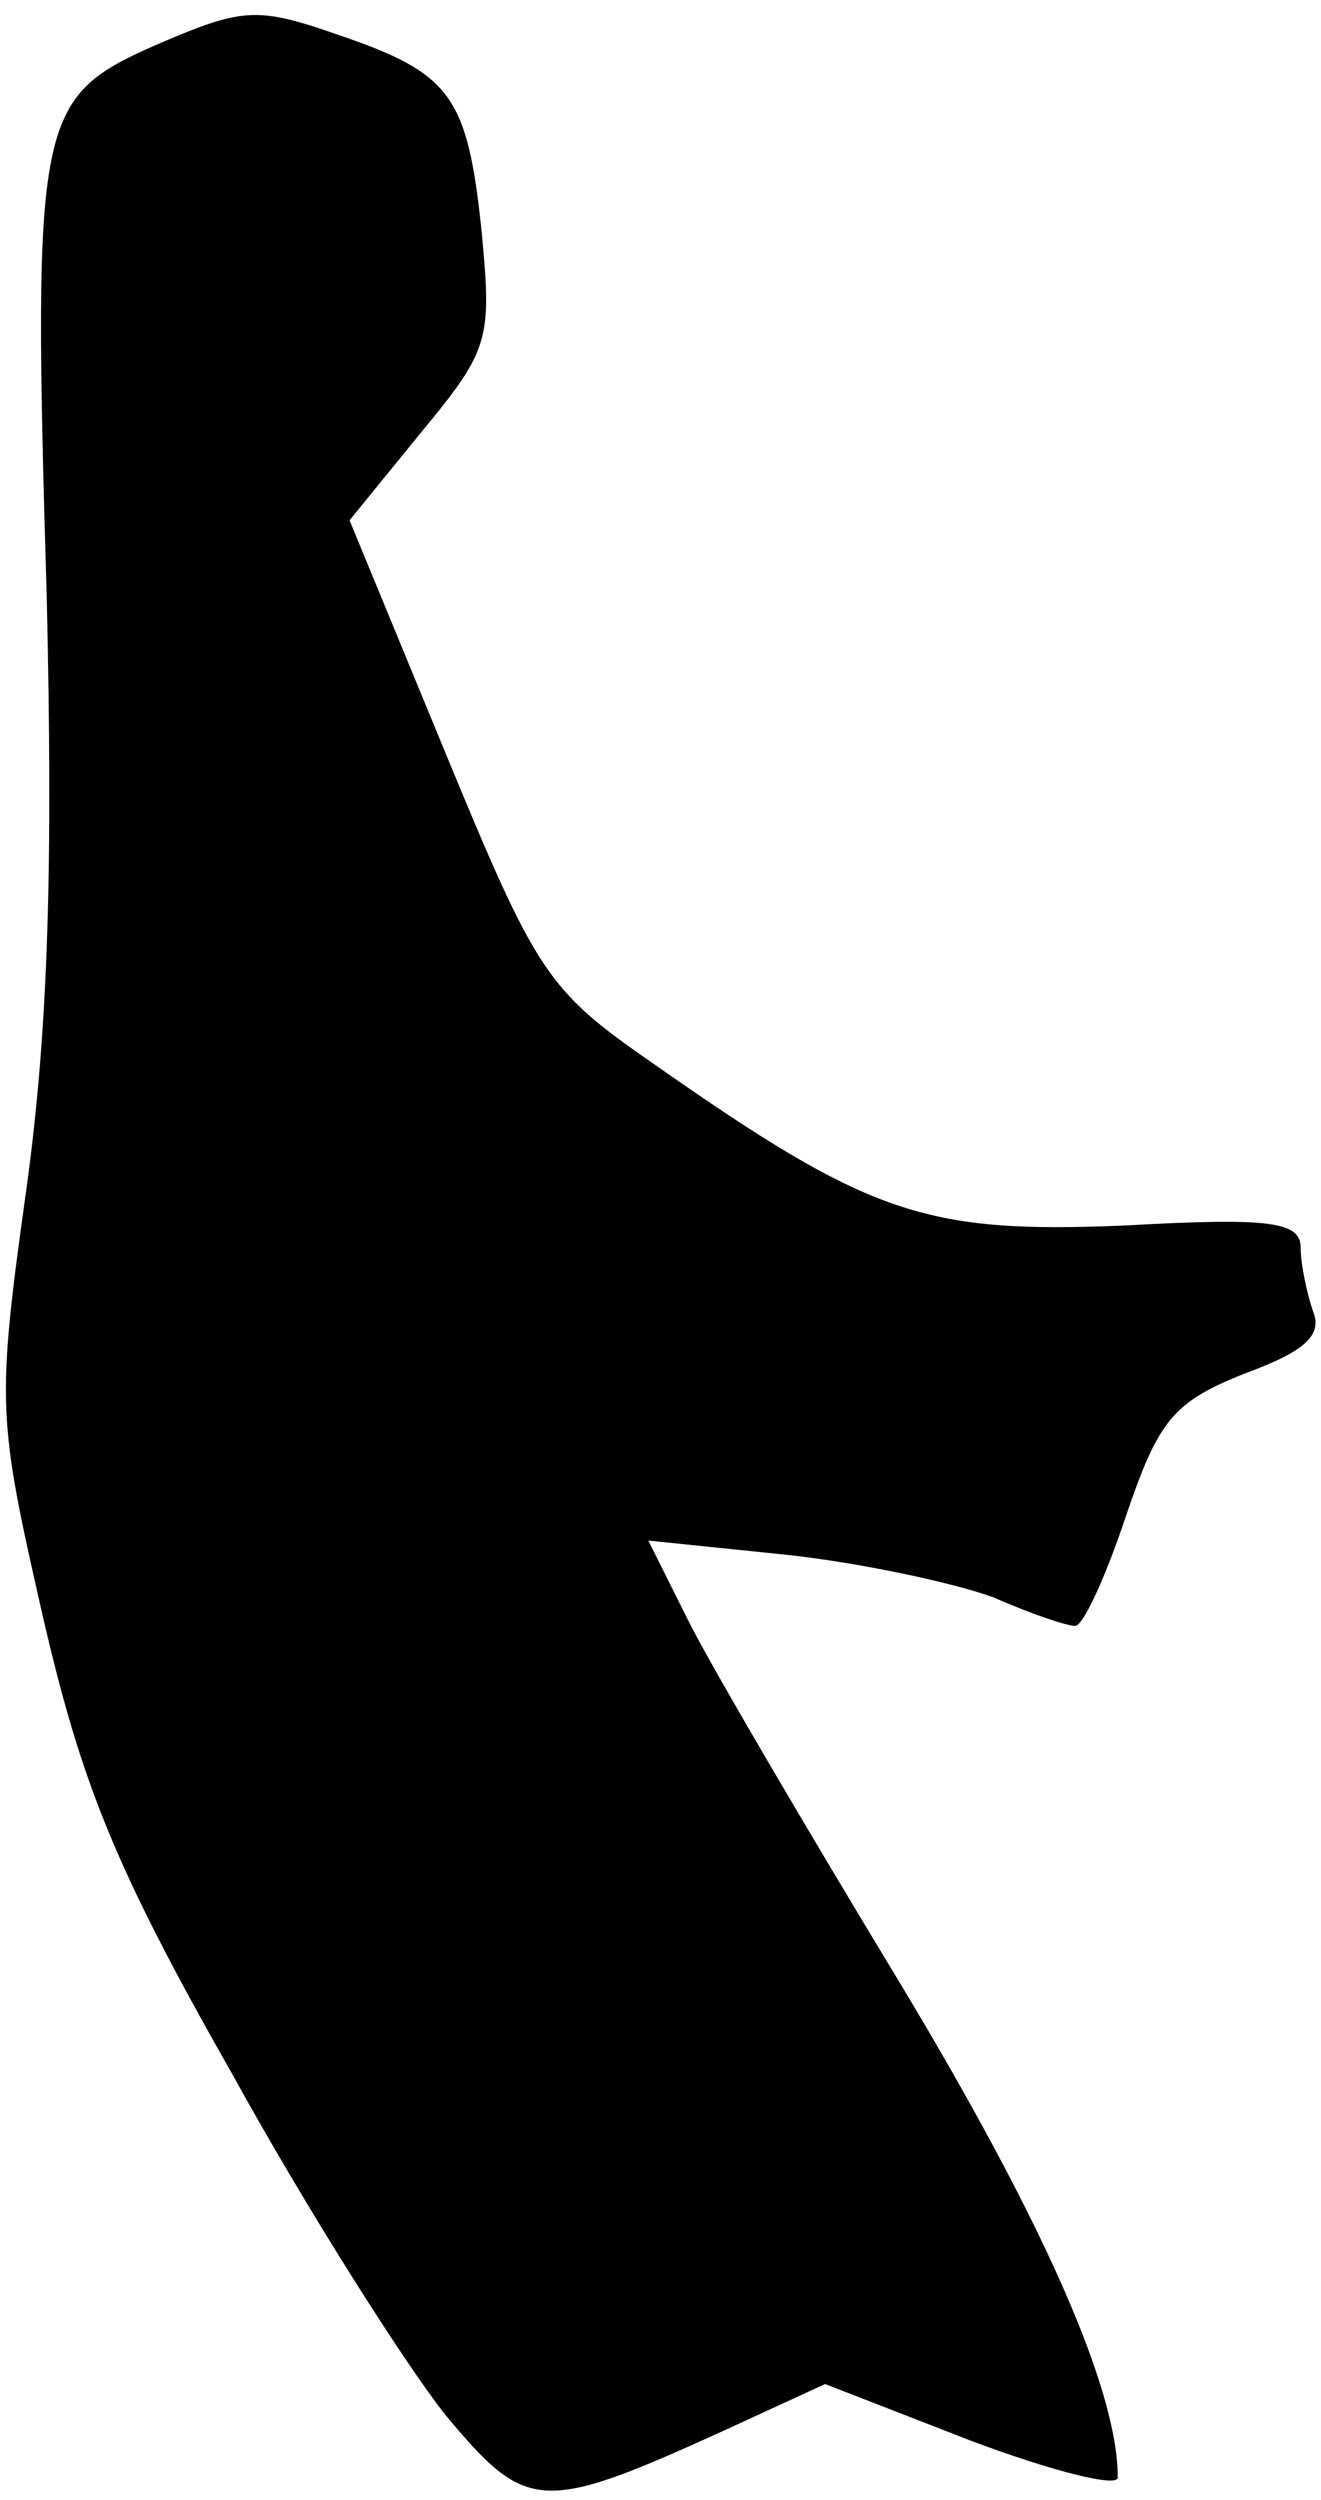 <?xml version="1.0" standalone="no"?>
<!DOCTYPE svg PUBLIC "-//W3C//DTD SVG 20010904//EN"
 "http://www.w3.org/TR/2001/REC-SVG-20010904/DTD/svg10.dtd">
<svg version="1.0" xmlns="http://www.w3.org/2000/svg"
 width="65pt" height="123pt" viewBox="0 0 65 123"
 preserveAspectRatio="xMidYMid meet">
<g transform="translate(0,123) scale(0.1,-0.1)"
fill="#000000" stroke="none">
<path fill="#000000" stroke="none" d="M77 1208 c-59 -26 -61 -35 -54 -272 3
-131 1 -211 -10 -291 -15 -107 -14 -113 8 -210 19 -82 35 -123 93 -225 38 -69
86 -144 105 -168 40 -48 47 -49 137 -8 l50 23 72 -28 c40 -15 72 -23 72 -18 0
43 -36 125 -107 243 -46 76 -93 156 -104 178 l-20 40 68 -7 c37 -4 83 -14 102
-21 18 -8 36 -14 40 -14 4 0 15 24 25 54 16 47 23 56 58 70 30 11 39 19 34 31
-3 9 -6 23 -6 31 0 13 -15 15 -87 11 -98 -4 -125 5 -232 80 -52 36 -57 44
-102 153 l-47 114 35 43 c34 41 35 46 30 99 -7 67 -15 78 -71 97 -40 14 -47
13 -89 -5z"/>
</g>
</svg>

